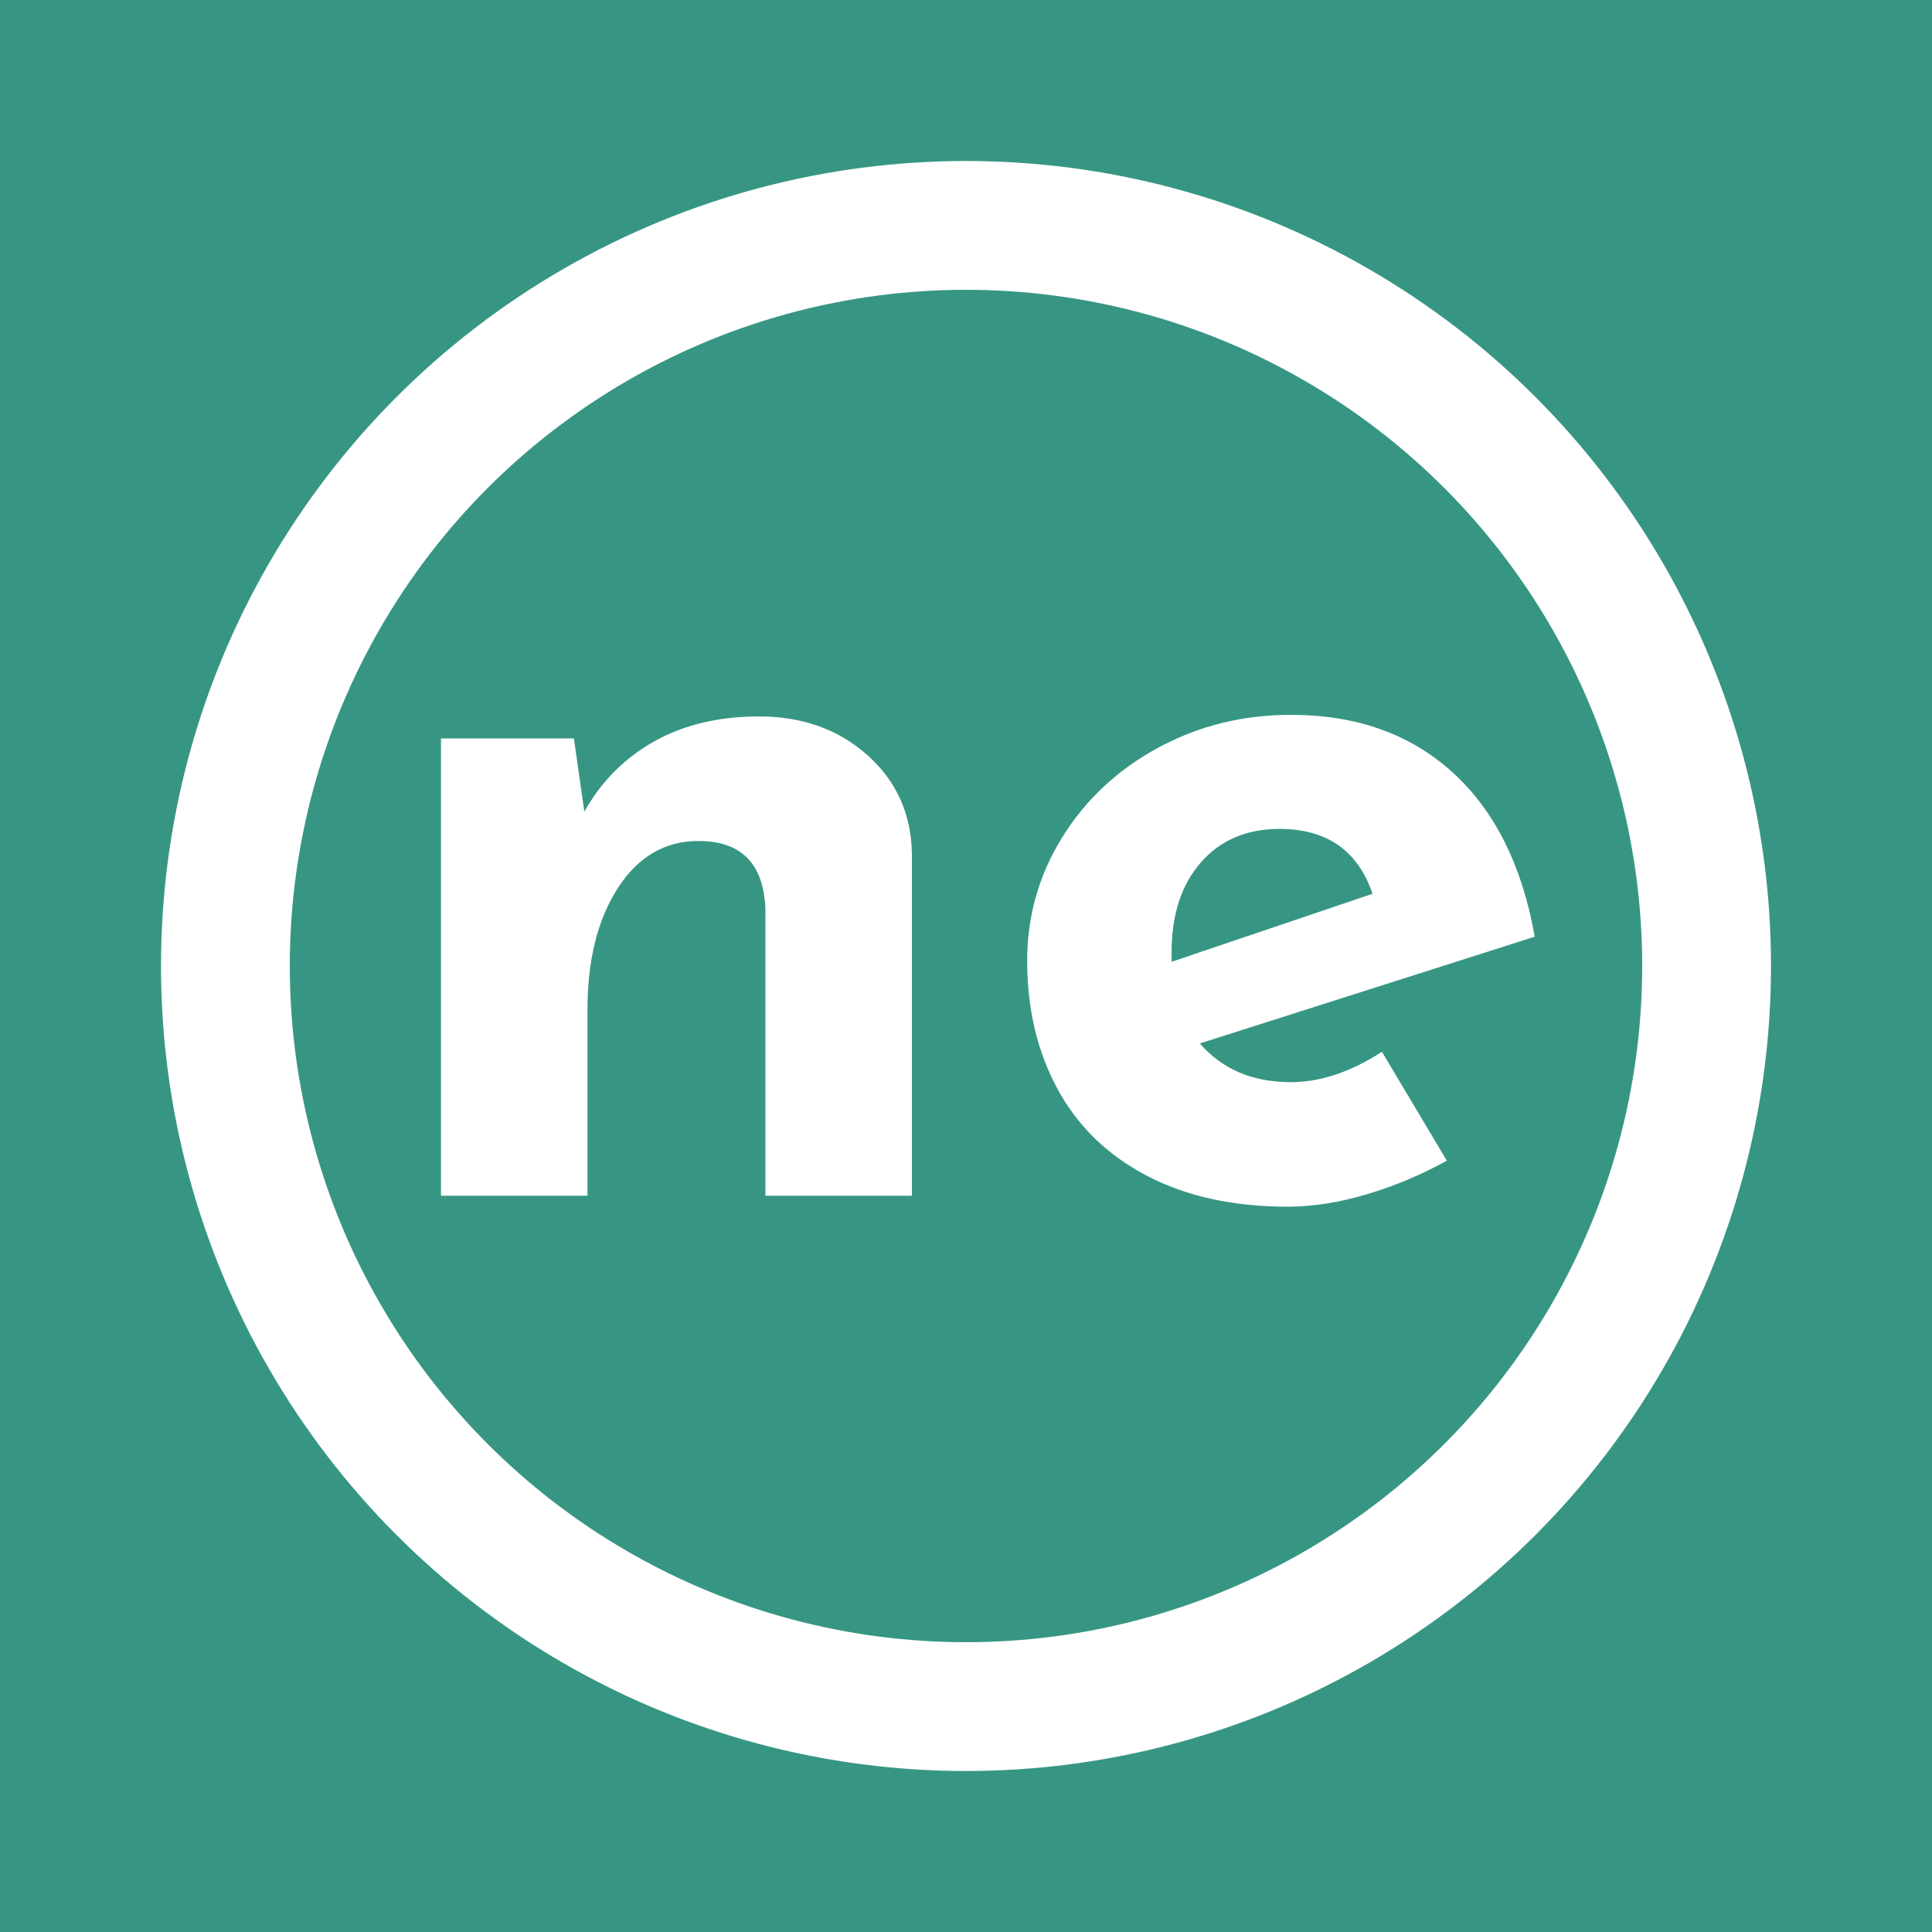 <svg xmlns="http://www.w3.org/2000/svg" viewBox="0 0 120 120"><path fill="#379683" d="M0 0h120v120H0z"/><circle cx="60" cy="60" r="46" fill="none" stroke="#FFF" stroke-width="8"/><path d="M47.15 44.5q4.03 0 6.727 2.405 2.698 2.405 2.763 6.11V74.27h-9.1V56.395q-.195-4.16-4.16-4.16-3.12 0-5.005 2.925-1.885 2.925-1.885 7.54v11.57h-9.1V45.865h8.255l.65 4.55q1.56-2.795 4.322-4.355 2.763-1.56 6.533-1.56zM80.18 67.215q2.73 0 5.655-1.885l4.03 6.76q-2.34 1.3-4.94 2.08-2.6.78-4.94.78-5.07 0-8.742-1.917-3.673-1.918-5.558-5.395Q63.8 64.16 63.8 59.675q0-4.16 2.178-7.67 2.177-3.51 5.947-5.557 3.77-2.048 8.255-2.048 6.11 0 10.043 3.575 3.932 3.575 5.102 10.205l-20.8 6.63q2.08 2.405 5.655 2.405zm-.715-15.73q-3.055 0-4.875 2.08-1.82 2.08-1.82 5.59v.585l12.48-4.225q-1.365-4.03-5.785-4.03z" fill="#FFF"/></svg>